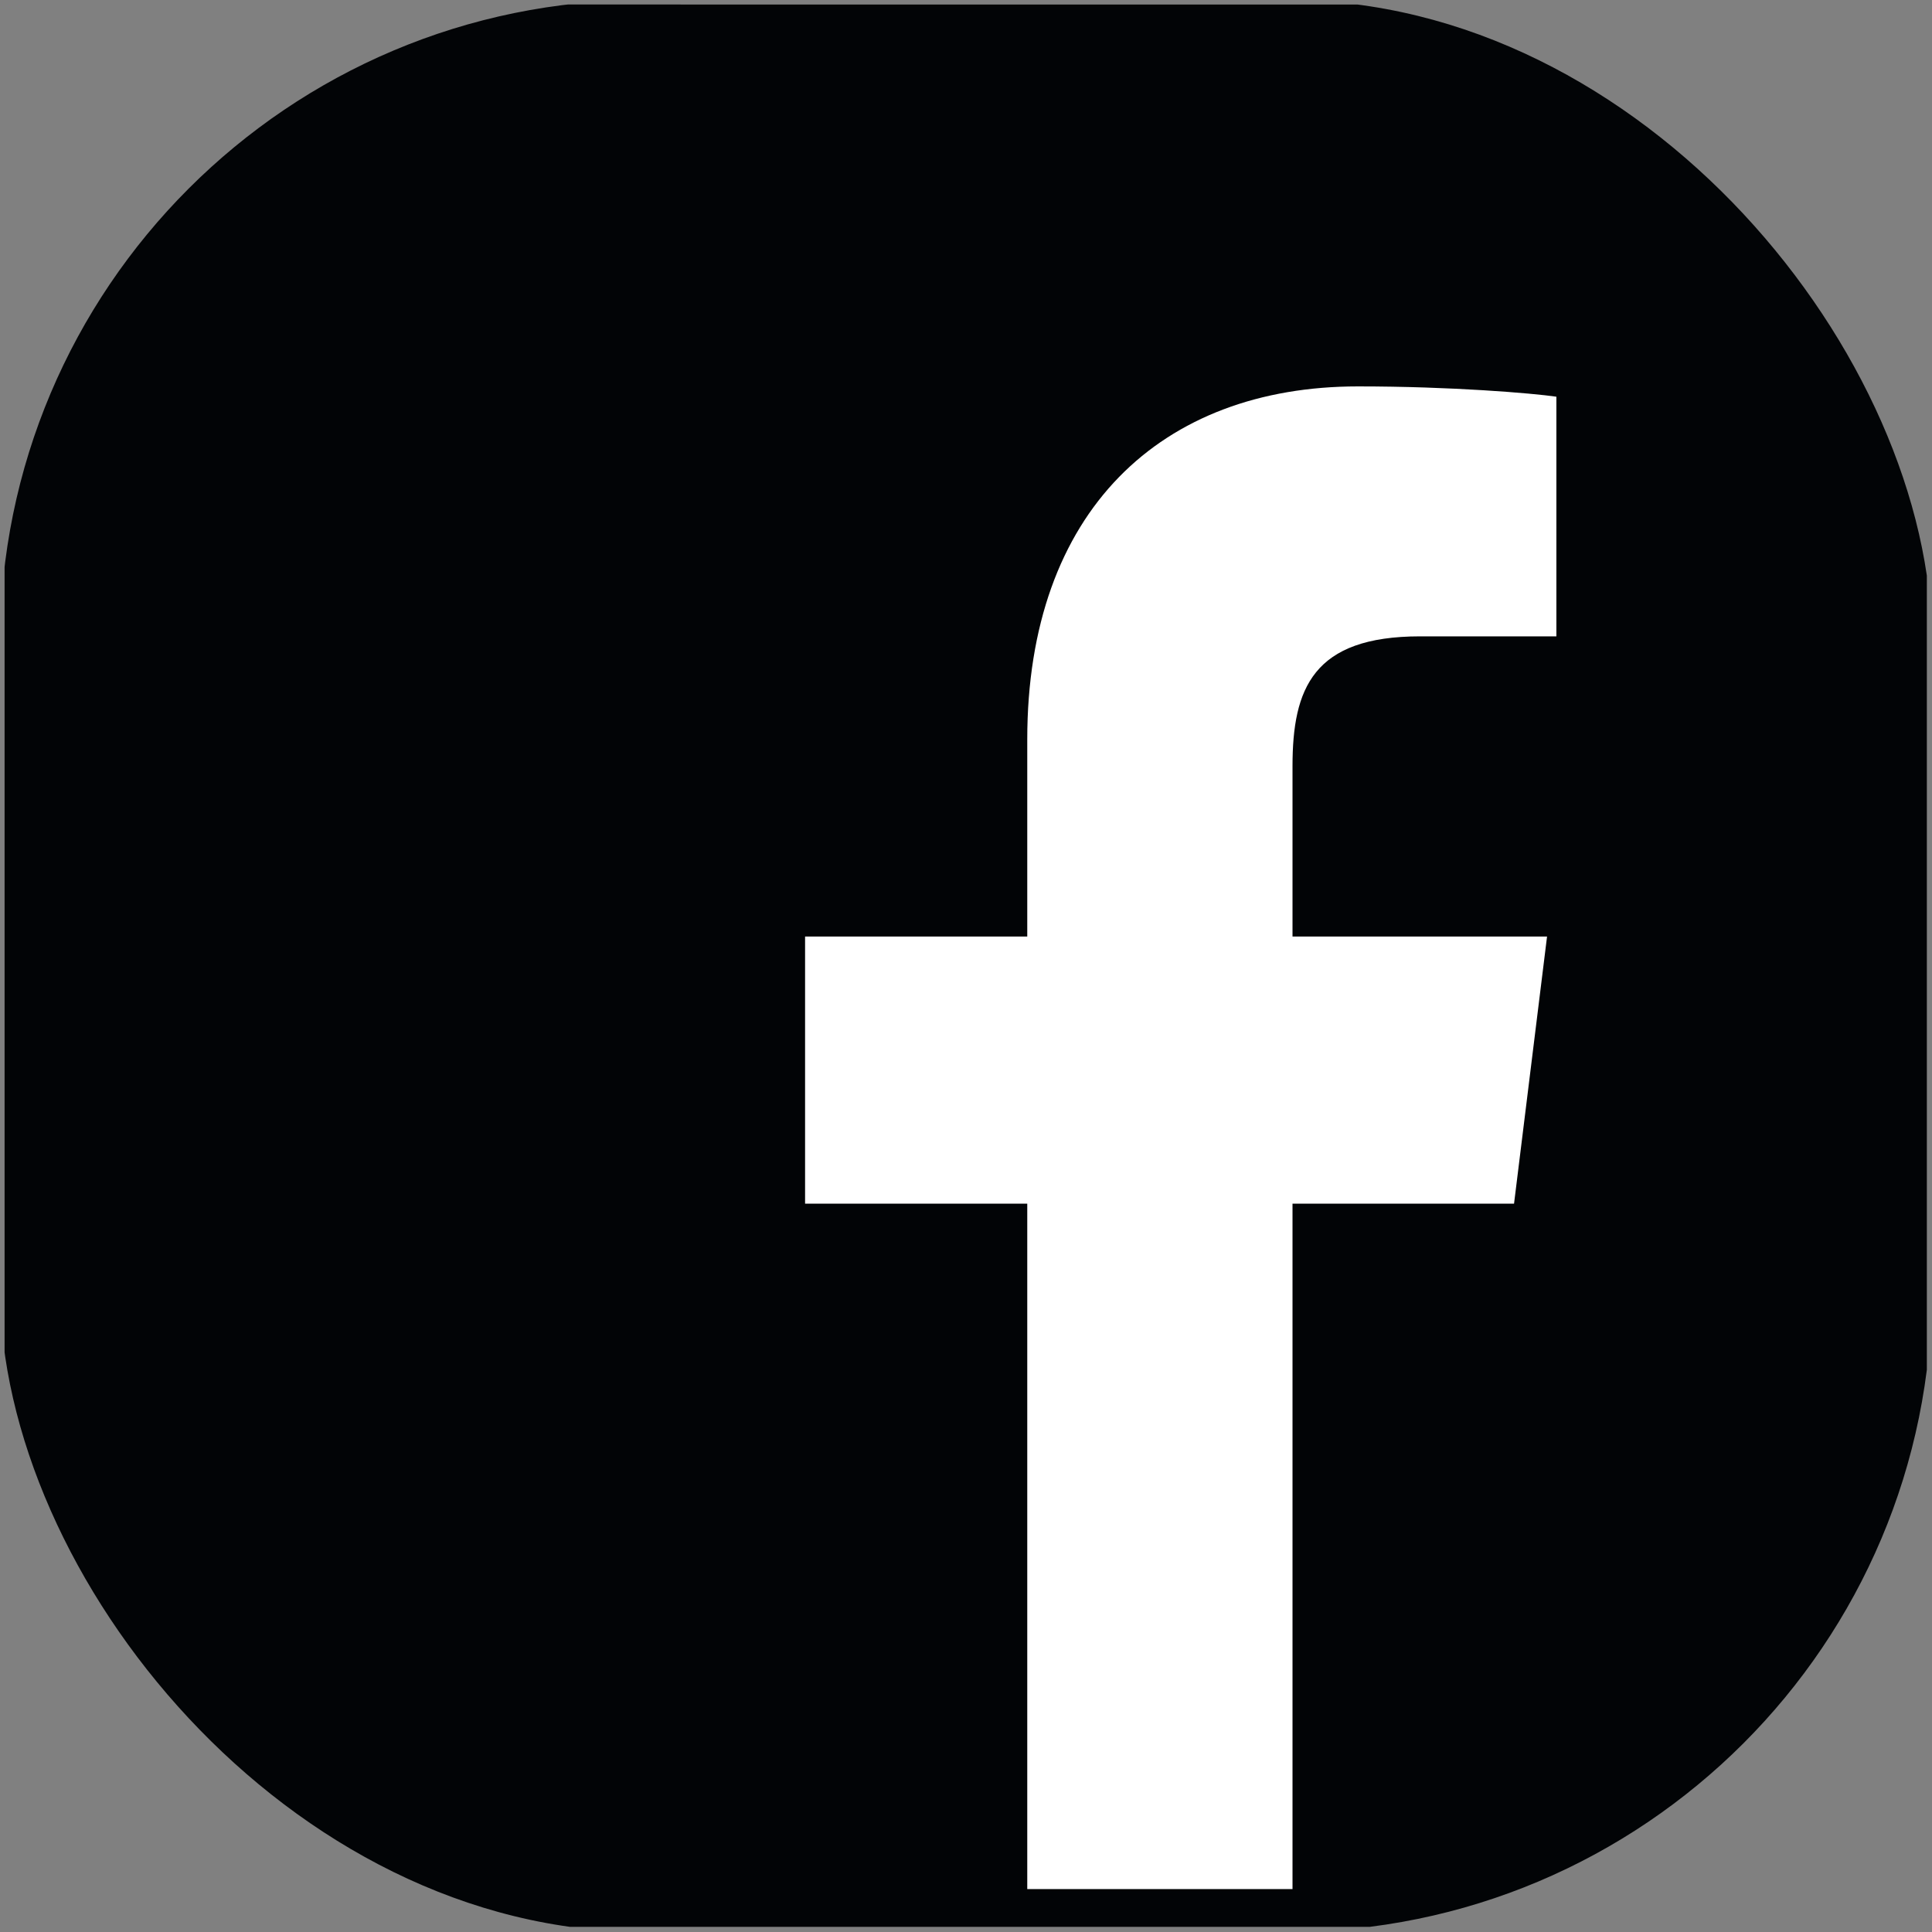 <svg xmlns="http://www.w3.org/2000/svg" fill="none" viewBox="0 0 24 24"><rect x="0" y="0" width="24" height="24" fill="#808080" stroke="none"/><g clip-path="url(#a)"><path fill="#020406" d="M22.62 23.936c.732 0 1.316-.593 1.316-1.316V1.372c0-.732-.593-1.316-1.316-1.316H1.372A1.32 1.32 0 0 0 .057 1.372V22.62c0 .732.593 1.316 1.315 1.316z"/><path fill="#fff" d="M16.056 23.467v-8.515h2.752l.41-3.318h-3.162V9.518c0-.964.254-1.613 1.585-1.613h1.693V4.928c-.296-.043-1.298-.128-2.465-.128-2.44 0-4.108 1.544-4.108 4.385v2.449h-2.76v3.318h2.76v8.515z"/></g><defs><clipPath id="a"><rect width="24" height="24" fill="#fff" rx="8"/></clipPath></defs></svg>